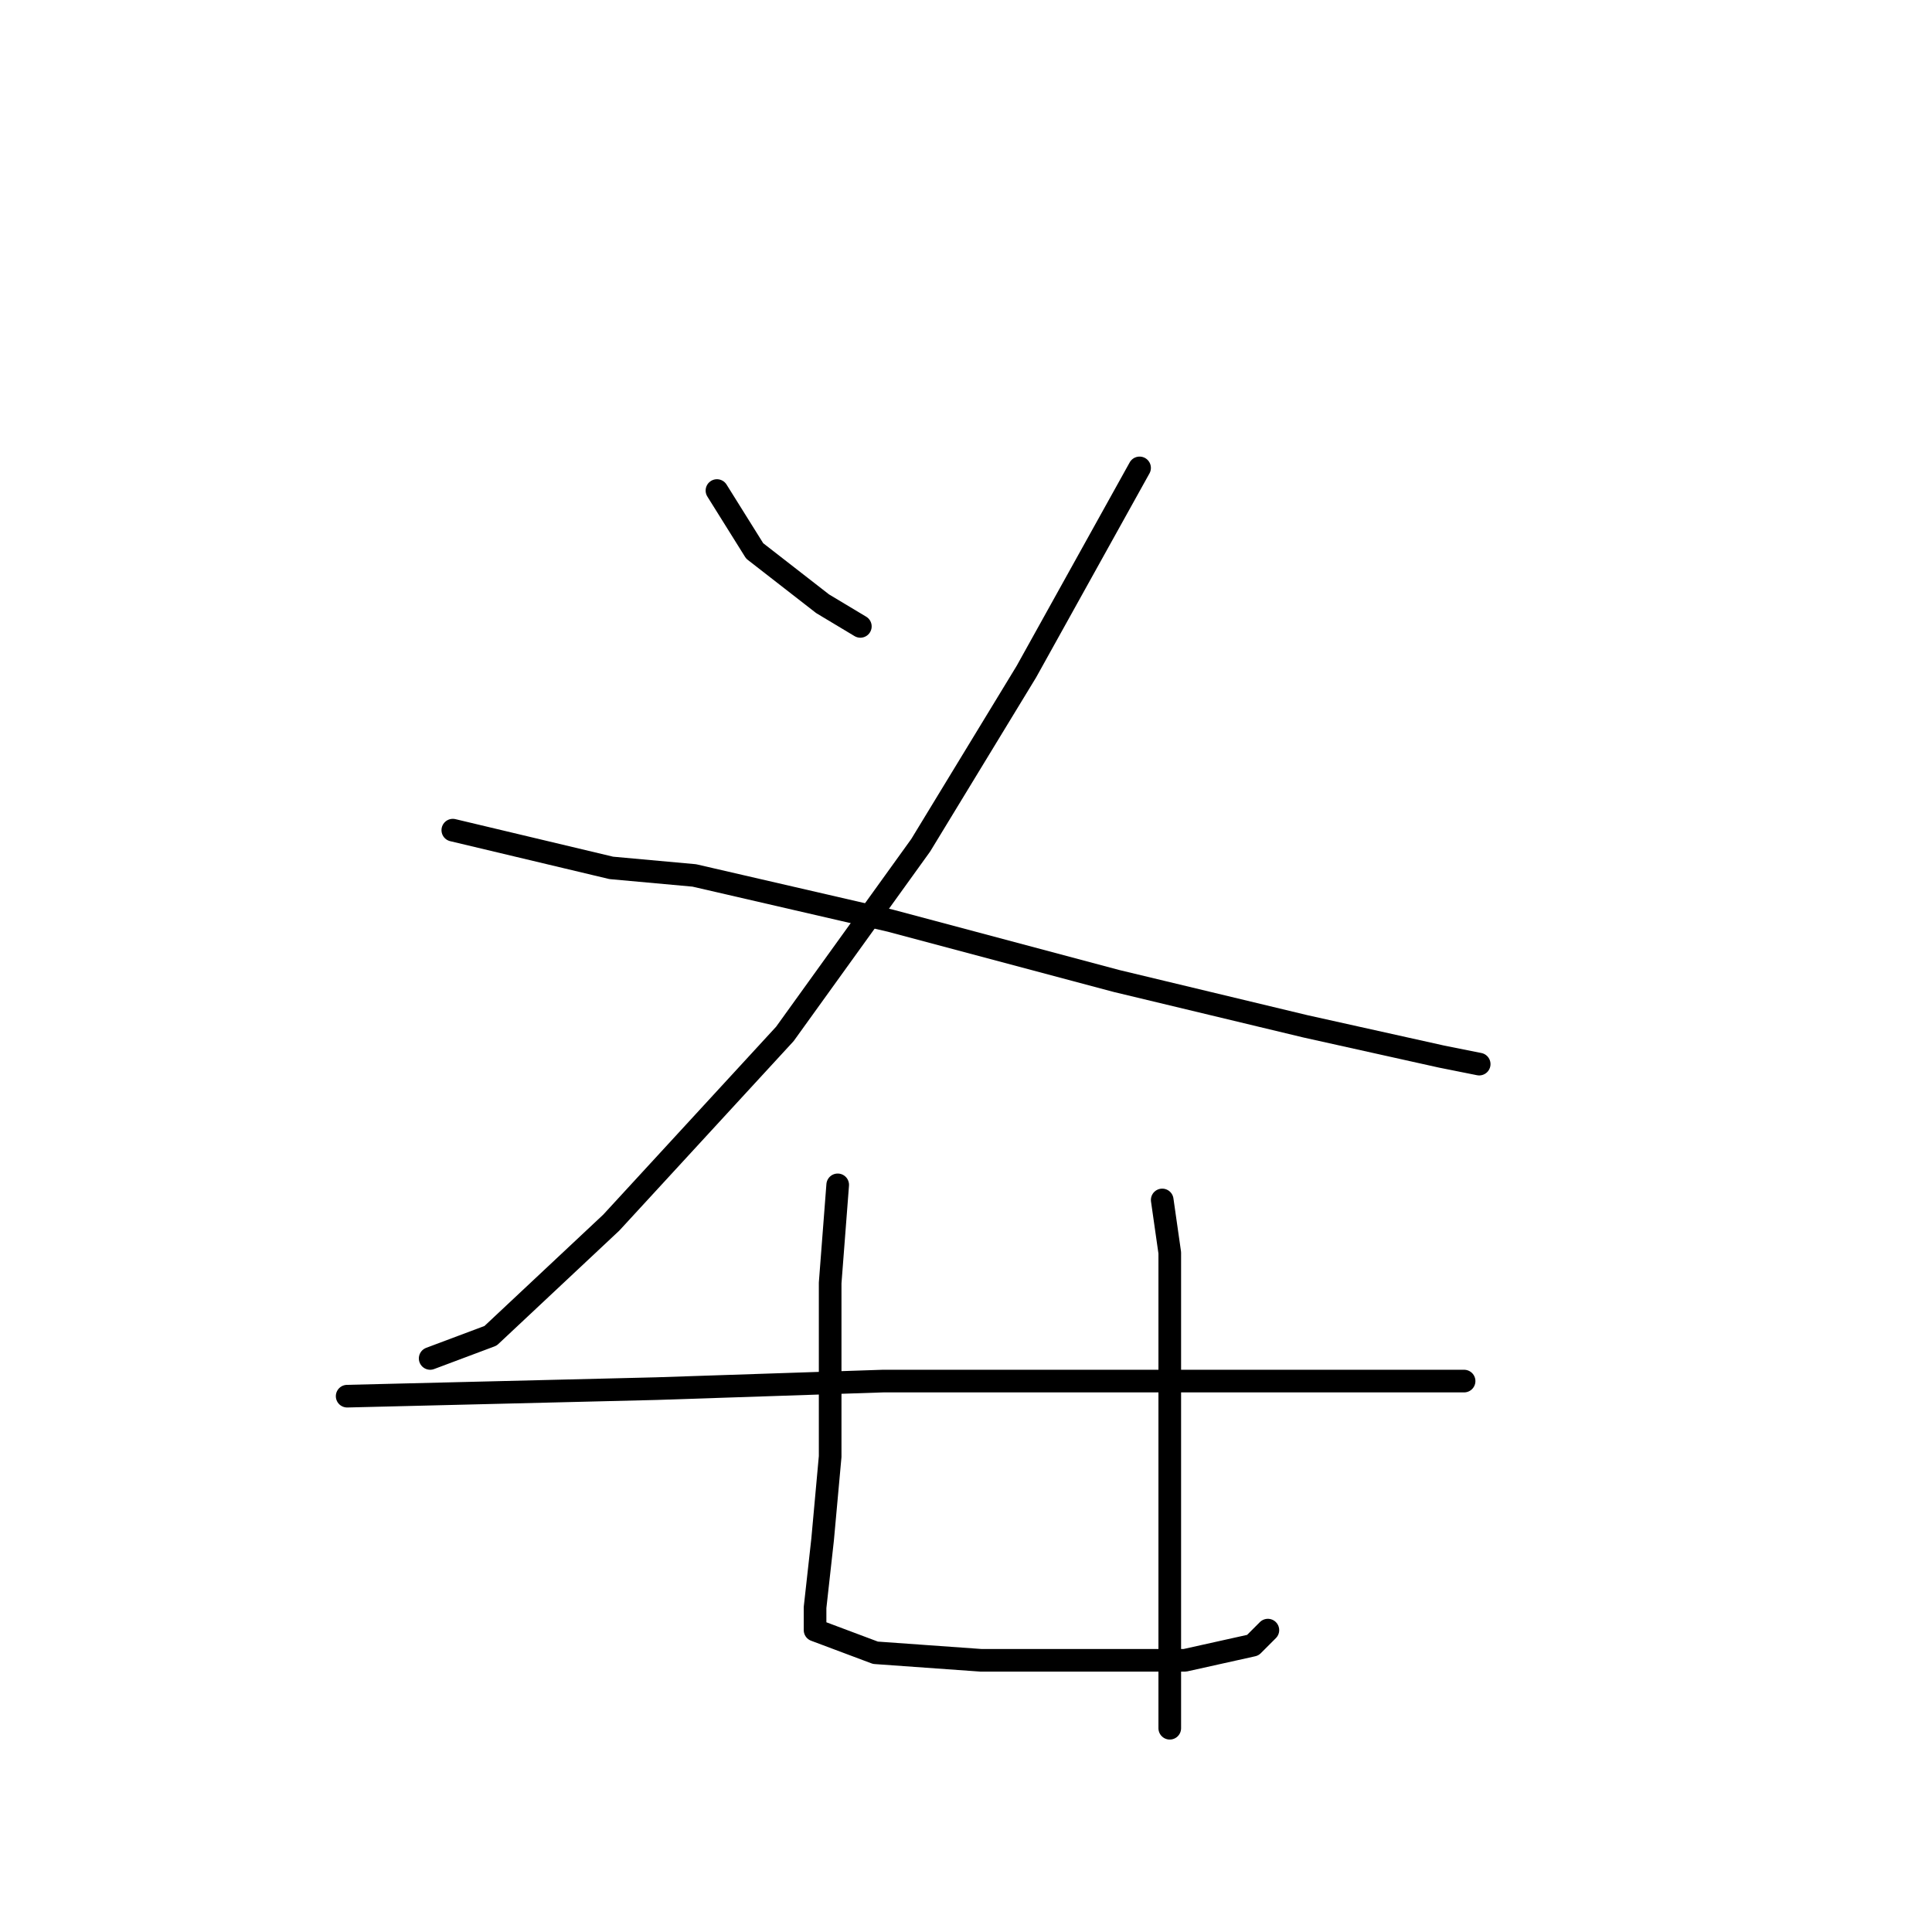 <?xml version="1.0" standalone="no"?>
    <svg width="256" height="256" xmlns="http://www.w3.org/2000/svg" version="1.1">
    <polyline stroke="black" stroke-width="3" stroke-linecap="round" fill="transparent" stroke-linejoin="round" points="95 65 100 73 109 80 114 83 114 83 " />
        <polyline stroke="black" stroke-width="3" stroke-linecap="round" fill="transparent" stroke-linejoin="round" points="151 62 136 89 122 112 104 137 81 162 65 177 57 180 57 180 " />
        <polyline stroke="black" stroke-width="3" stroke-linecap="round" fill="transparent" stroke-linejoin="round" points="60 110 81 115 92 116 118 122 148 130 173 136 191 140 196 141 196 141 " />
        <polyline stroke="black" stroke-width="3" stroke-linecap="round" fill="transparent" stroke-linejoin="round" points="46 185 87 184 117 183 147 183 171 183 190 183 194 183 194 183 " />
        <polyline stroke="black" stroke-width="3" stroke-linecap="round" fill="transparent" stroke-linejoin="round" points="111 157 110 170 110 178 110 193 109 204 108 213 108 216 116 219 130 220 144 220 157 220 166 218 168 216 168 216 " />
        <polyline stroke="black" stroke-width="3" stroke-linecap="round" fill="transparent" stroke-linejoin="round" points="154 159 155 166 155 174 155 190 155 212 155 229 155 229 " />
        </svg>